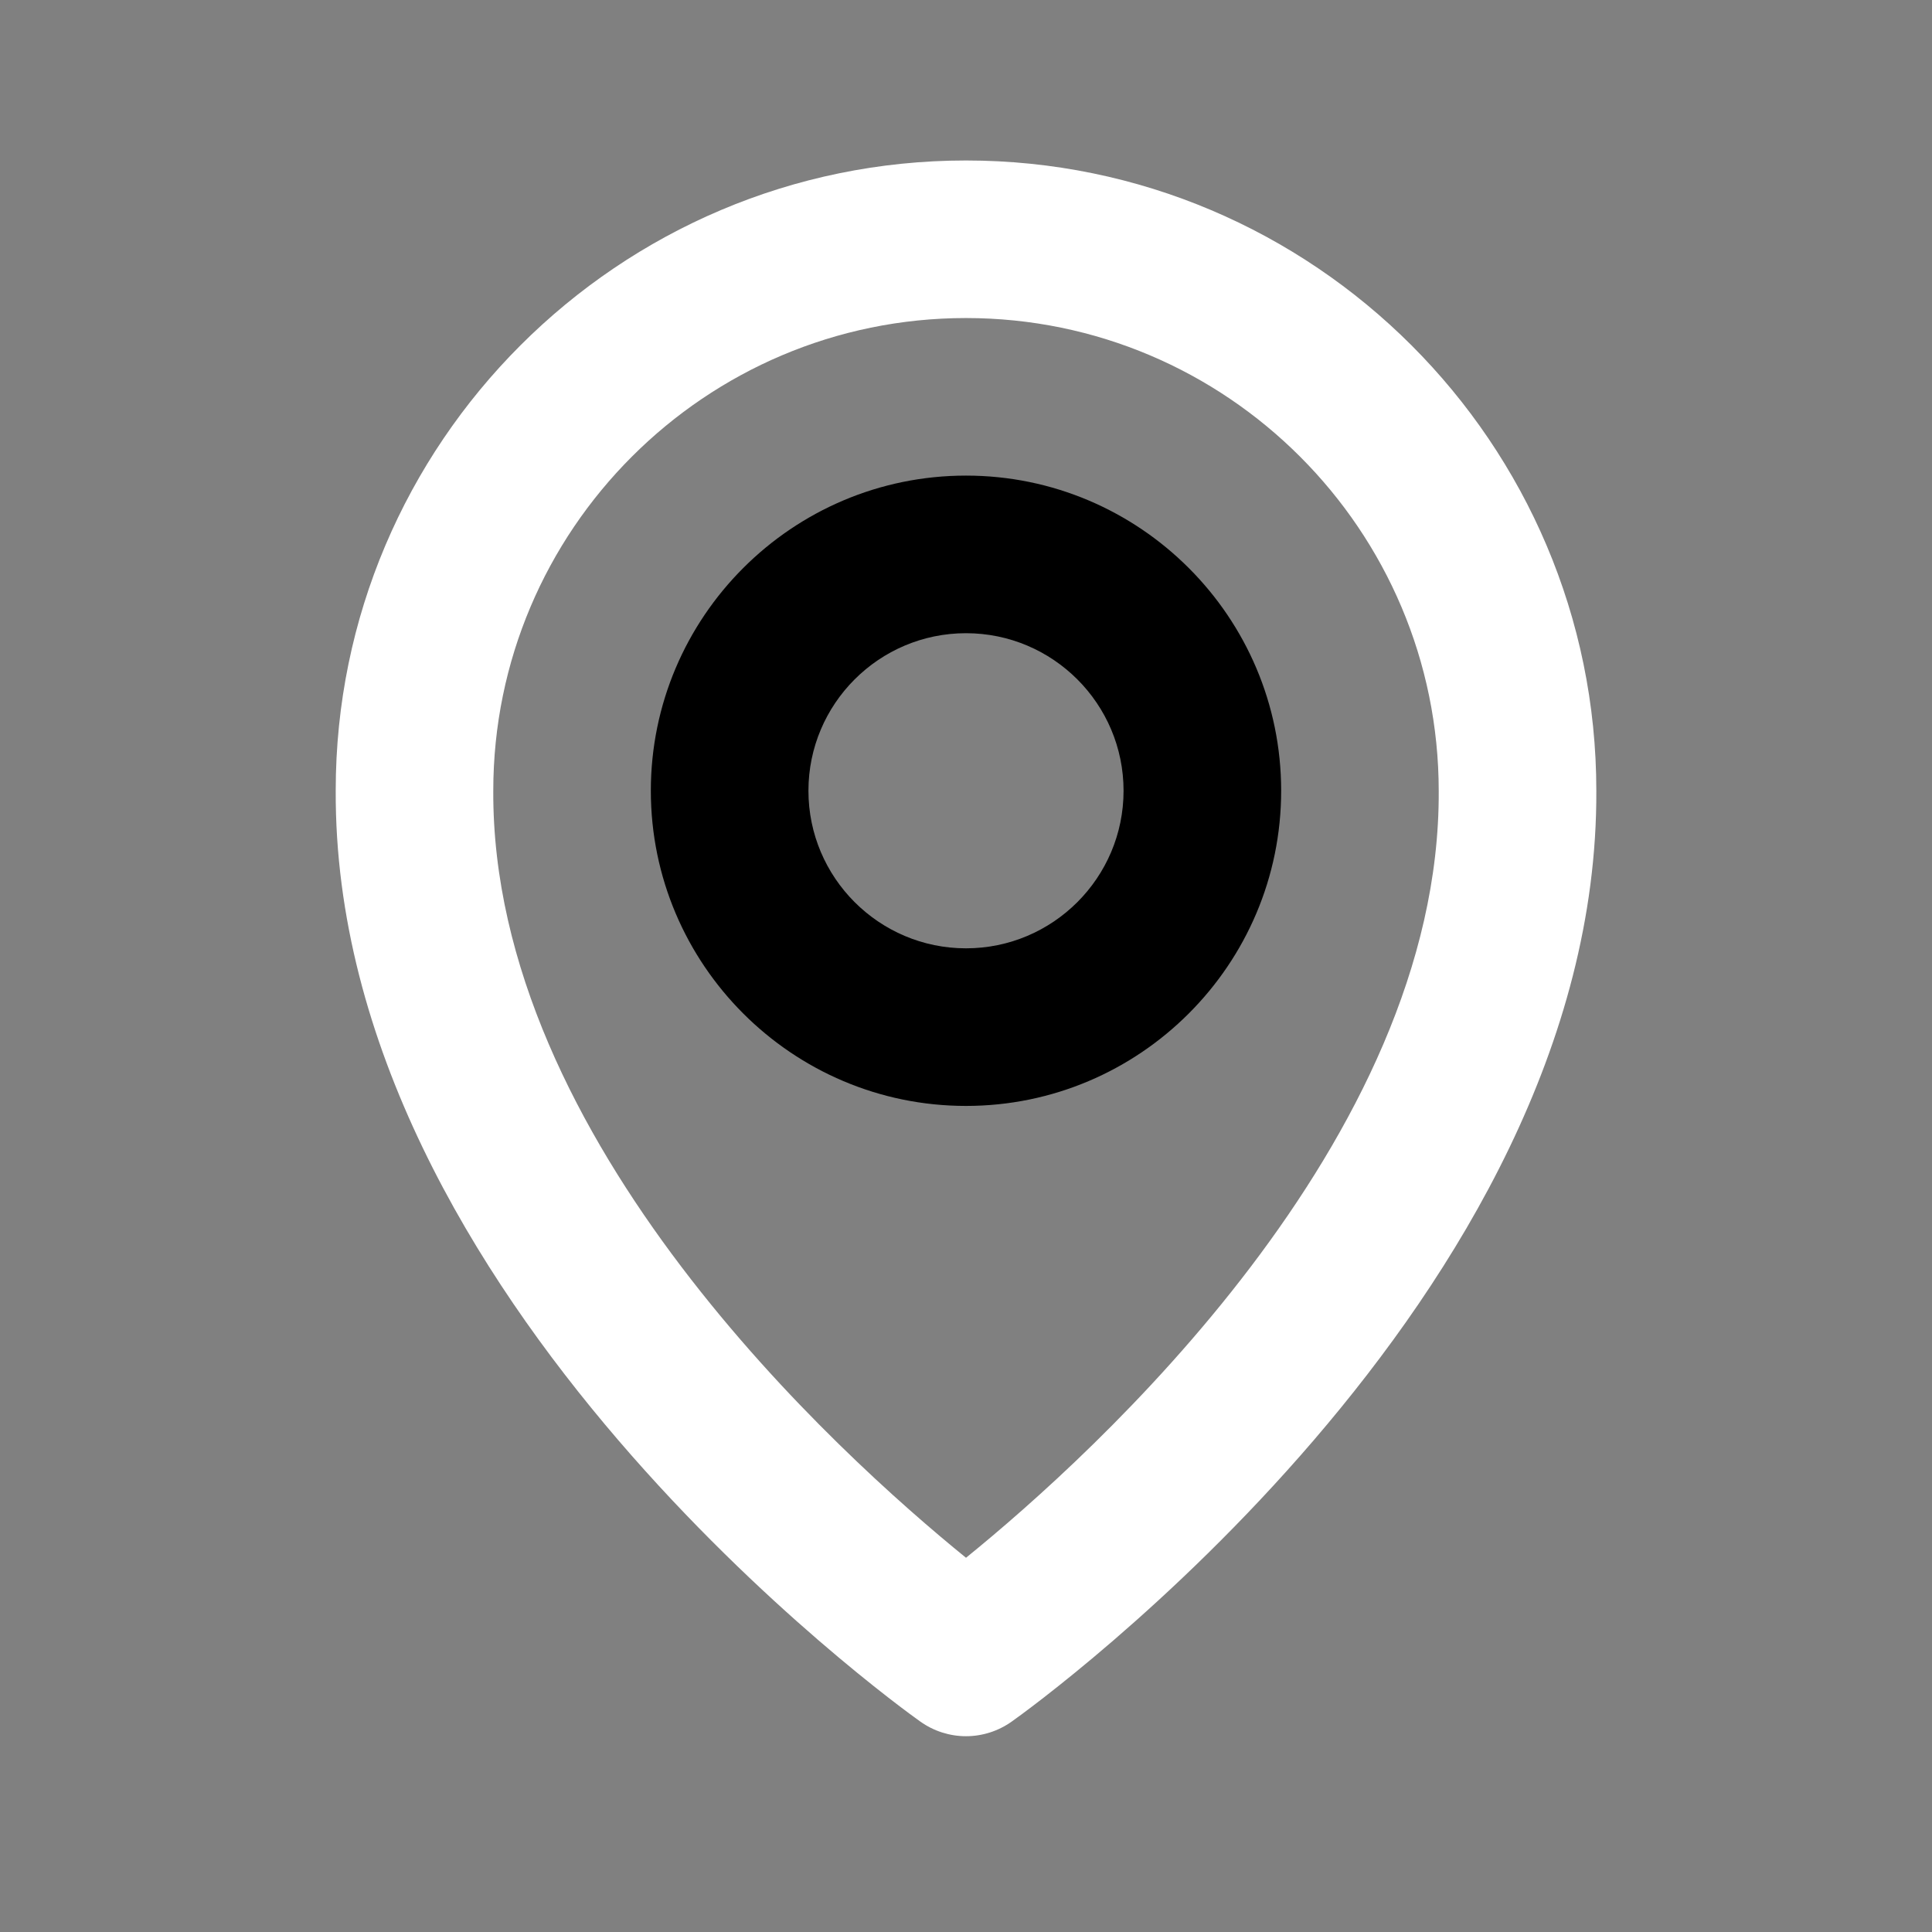 <svg xmlns="http://www.w3.org/2000/svg" width="47" height="47" viewBox="0 0 47 47" fill="none">
  <rect x="0" y="0" width="47" height="47" fill="#808080" stroke="none"/>
  <path d="M23.5 26.904C27.728 26.904 31.167 23.465 31.167 19.237C31.167 15.009 27.728 11.57 23.5 11.57C19.272 11.57 15.833 15.009 15.833 19.237C15.833 23.465 19.272 26.904 23.5 26.904ZM23.5 15.404C25.614 15.404 27.333 17.123 27.333 19.237C27.333 21.351 25.614 23.07 23.5 23.07C21.386 23.07 19.667 21.351 19.667 19.237C19.667 17.123 21.386 15.404 23.5 15.404Z" fill="black"/>
  <path d="M22.389 41.881C22.713 42.112 23.102 42.237 23.5 42.237C23.899 42.237 24.287 42.112 24.612 41.881C25.195 41.469 38.889 31.581 38.834 19.237C38.834 10.783 31.954 3.904 23.5 3.904C15.046 3.904 8.167 10.783 8.167 19.228C8.111 31.581 21.806 41.469 22.389 41.881ZM23.5 7.737C29.842 7.737 35 12.895 35 19.247C35.04 27.753 26.59 35.391 23.5 37.896C20.412 35.389 11.96 27.749 12 19.237C12 12.895 17.158 7.737 23.5 7.737Z" fill="white"/>
</svg>